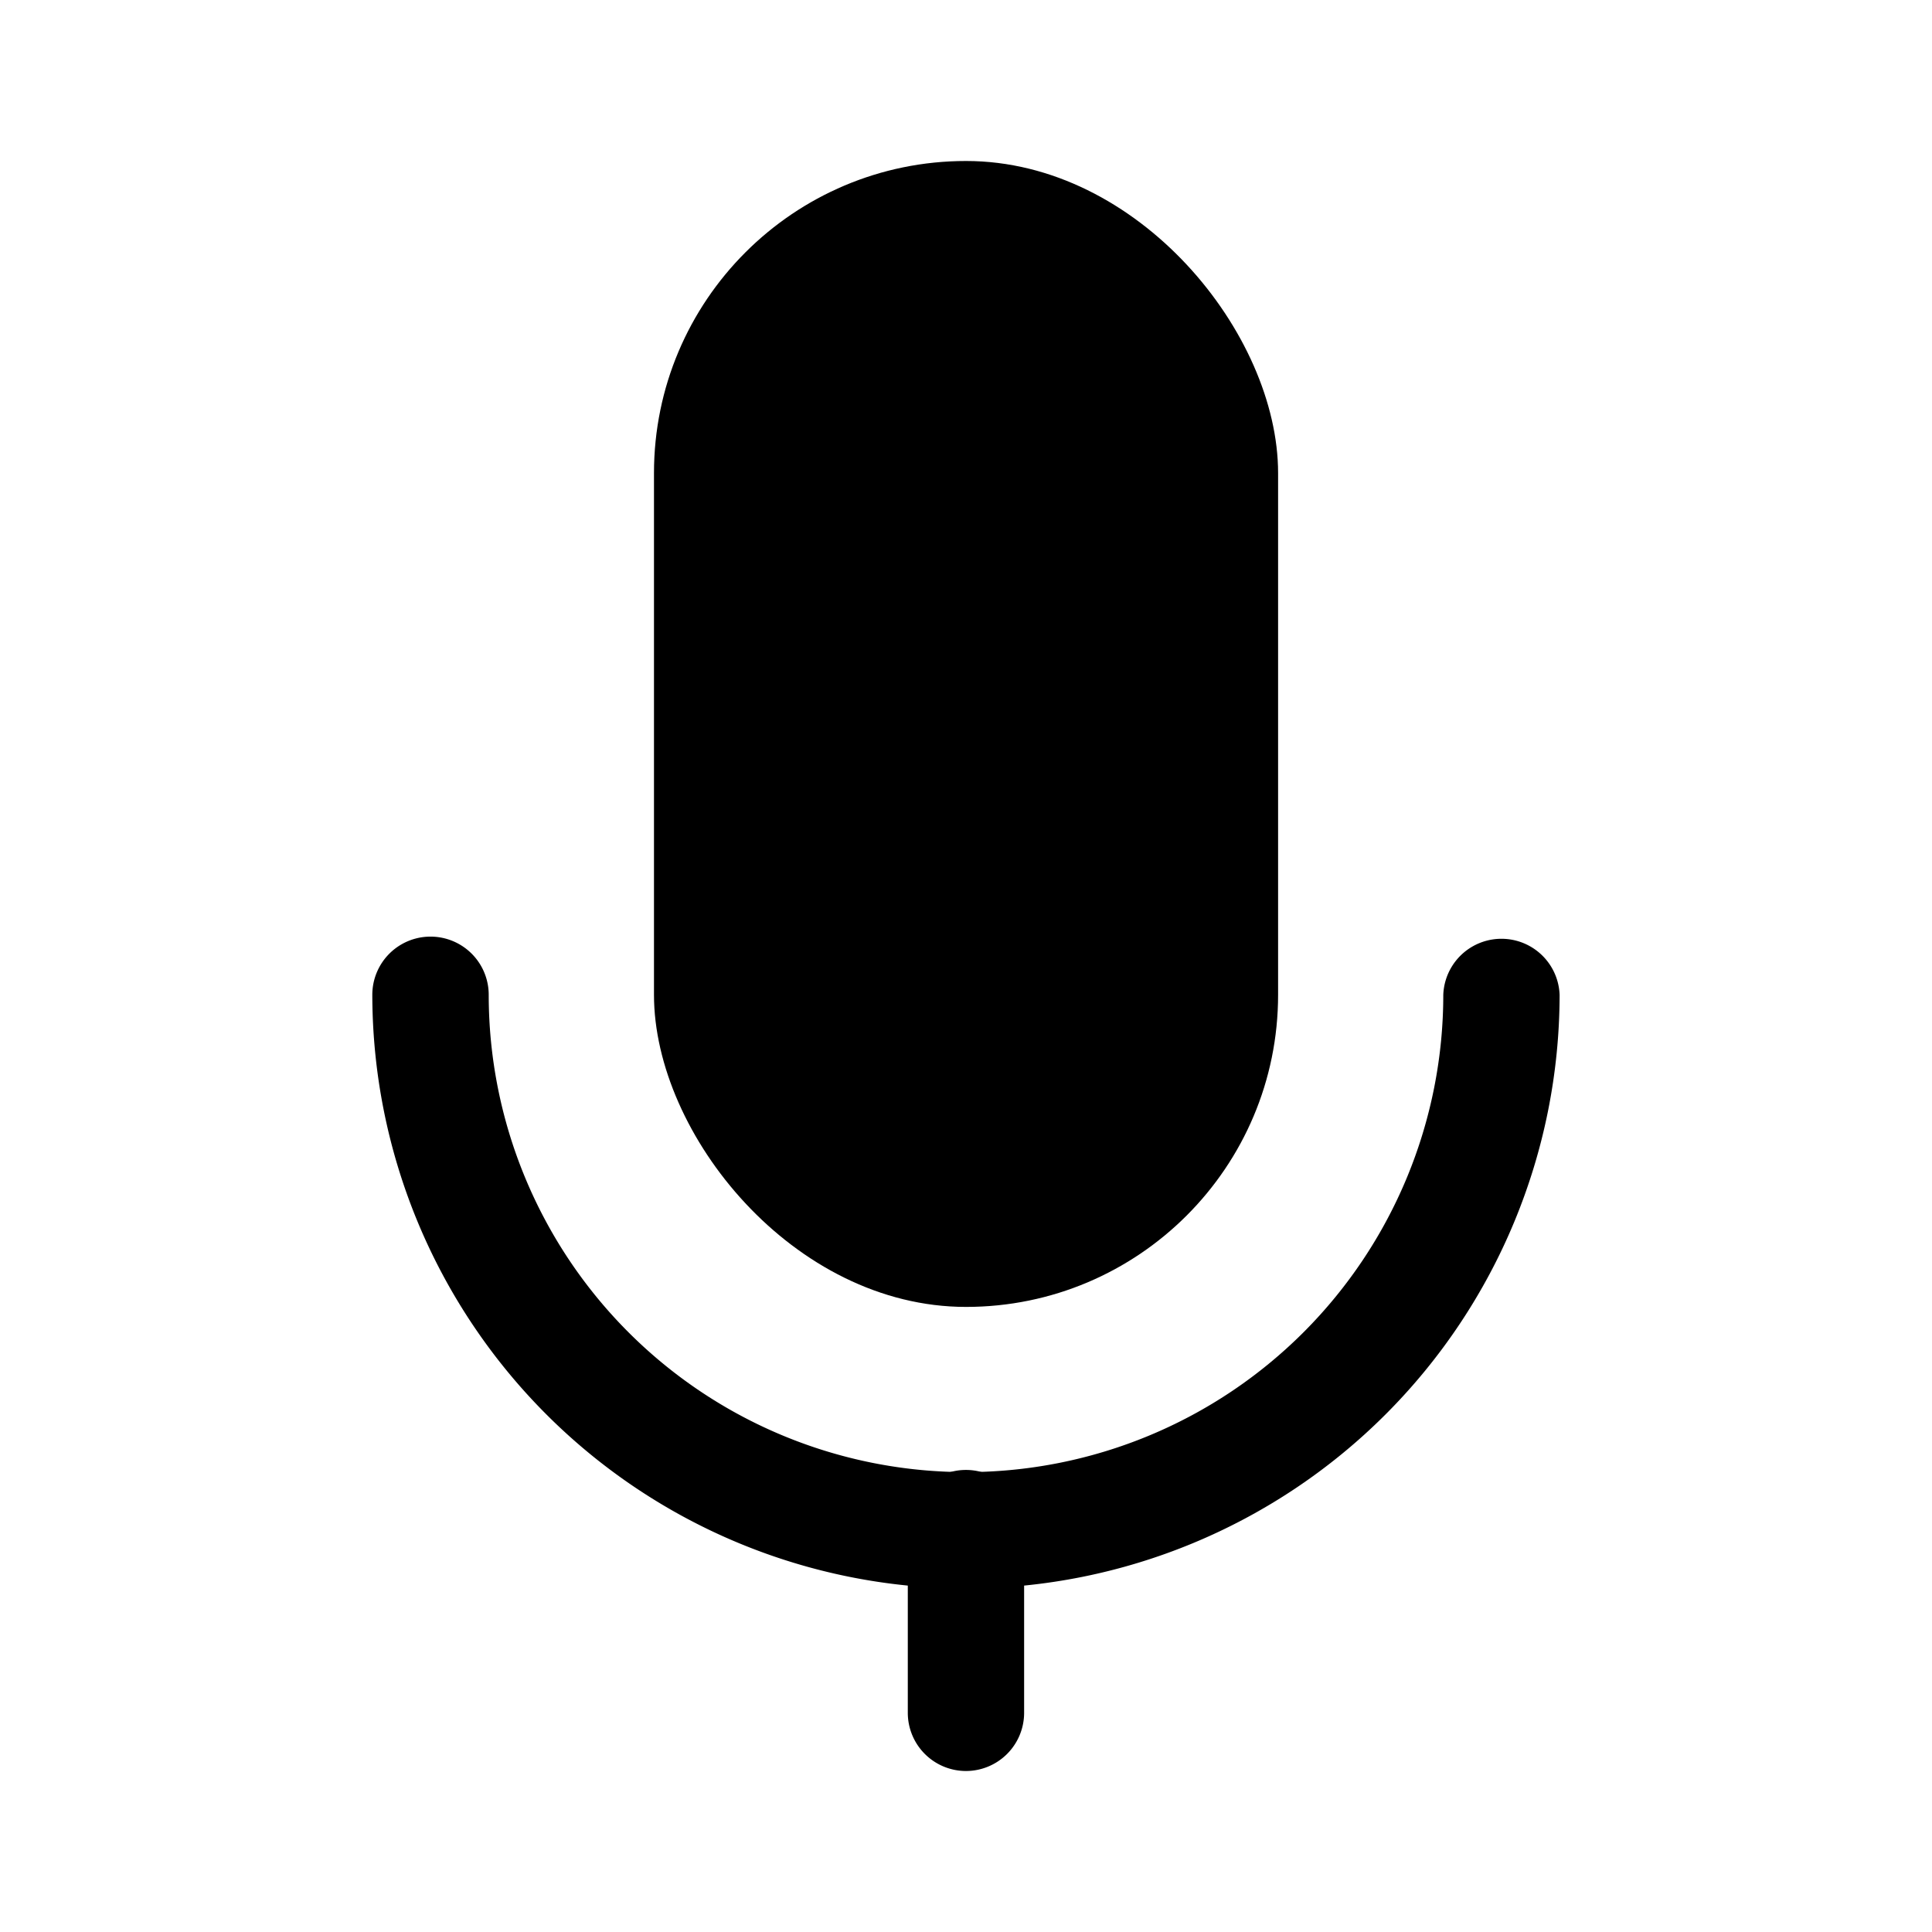 <svg data-name="Layer 1" xmlns="http://www.w3.org/2000/svg" viewBox="0 0 24 24" focusable="false">
  <path fill="none" d="M0 0h24v24H0z"/>
  <path d="M12 22a.723.723 0 01-.723-.723V19.01a.723.723 0 111.445 0v2.267A.723.723 0 0112 22z"/>
  <path d="M12 19.733a7.383 7.383 0 01-7.375-7.375.723.723 0 111.446 0 5.929 5.929 0 0011.858 0 .723.723 0 011.445 0A7.383 7.383 0 0112 19.733z"/>
  <rect x="170.311" y="173.547" width="7.753" height="14.235" rx="3.877" transform="rotate(180 93.094 94.891)"/>
</svg>
